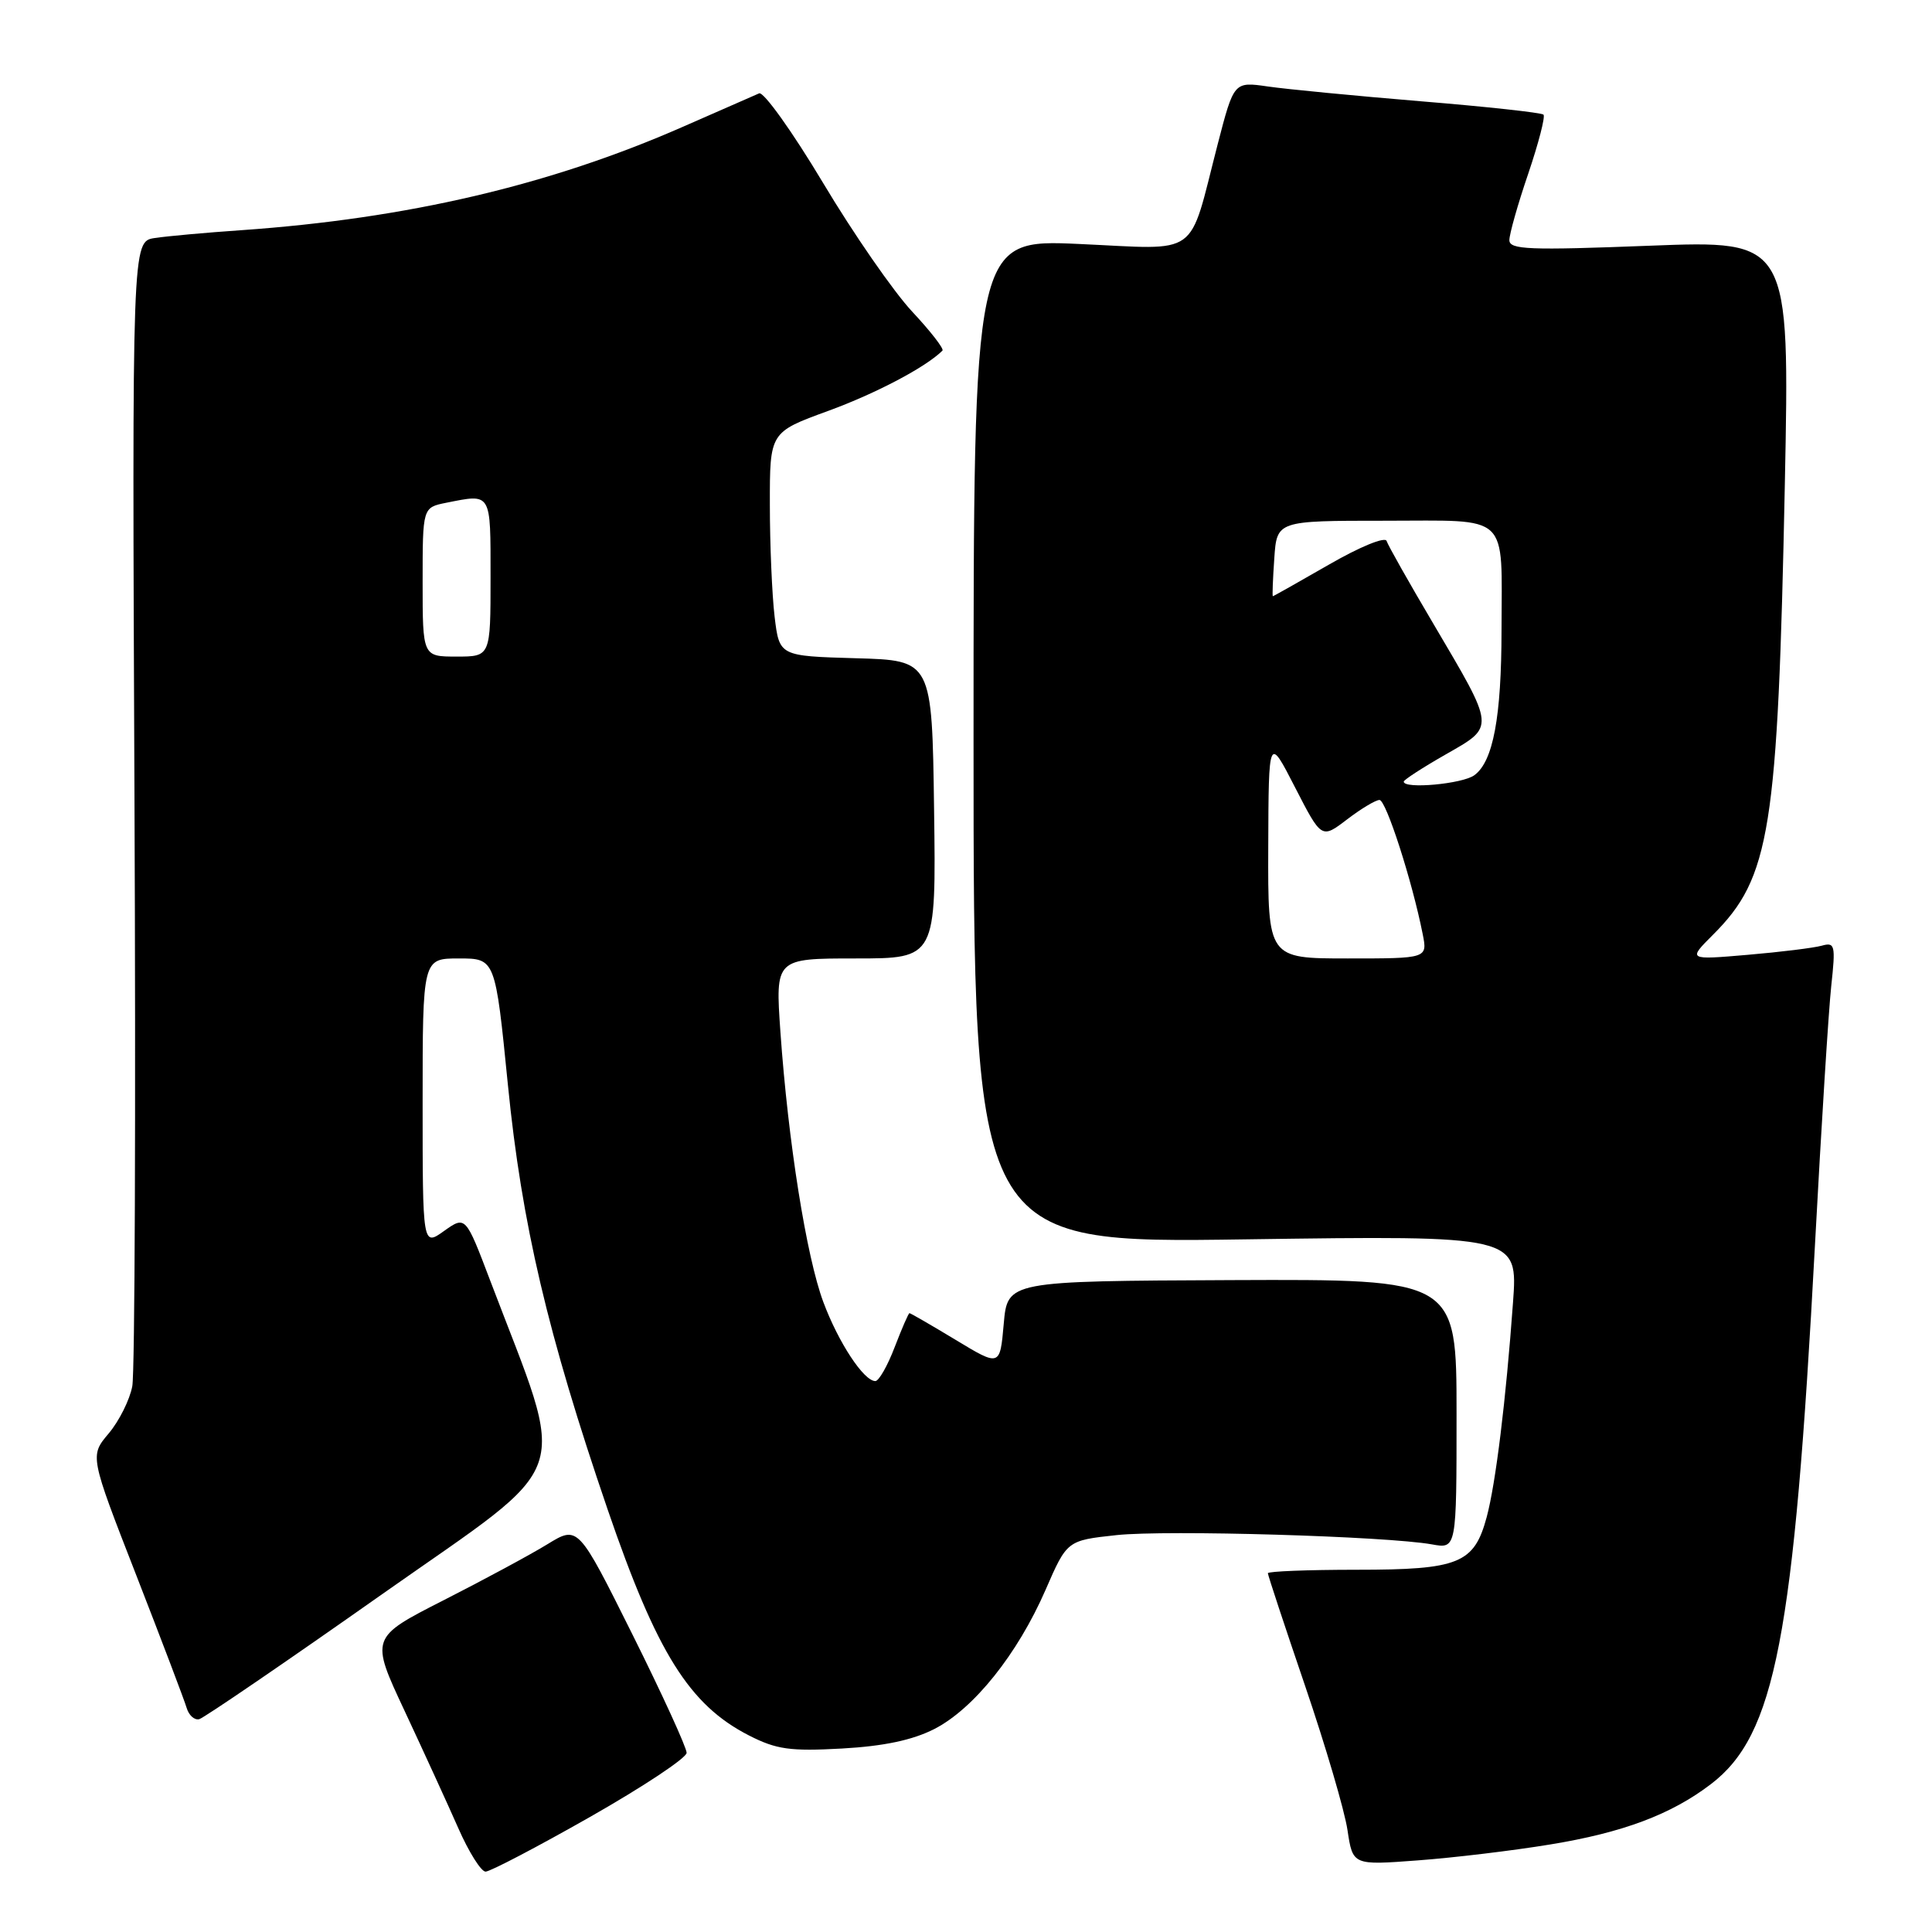 <?xml version="1.0" encoding="UTF-8" standalone="no"?>
<!DOCTYPE svg PUBLIC "-//W3C//DTD SVG 1.1//EN" "http://www.w3.org/Graphics/SVG/1.1/DTD/svg11.dtd" >
<svg xmlns="http://www.w3.org/2000/svg" xmlns:xlink="http://www.w3.org/1999/xlink" version="1.1" viewBox="0 0 256 256">
 <g >
 <path fill="currentColor"
d=" M 78.19 240.75 C 85.21 236.76 90.97 232.94 90.98 232.26 C 90.99 231.58 87.76 224.52 83.80 216.57 C 76.60 202.13 76.60 202.13 72.55 204.61 C 70.32 205.98 64.13 209.32 58.78 212.04 C 49.06 216.99 49.06 216.99 53.63 226.74 C 56.14 232.11 59.34 239.09 60.73 242.25 C 62.12 245.41 63.75 248.00 64.34 248.00 C 64.94 248.00 71.17 244.74 78.19 240.75 Z  M 205.42 244.40 C 215.04 242.83 221.45 240.42 226.70 236.41 C 235.22 229.91 237.70 217.10 240.49 165.00 C 241.33 149.32 242.30 133.86 242.65 130.64 C 243.24 125.22 243.14 124.82 241.39 125.31 C 240.35 125.60 235.93 126.15 231.57 126.52 C 223.64 127.20 223.64 127.20 226.98 123.86 C 234.58 116.27 235.57 110.05 236.50 64.17 C 237.15 31.84 237.15 31.84 218.57 32.56 C 202.59 33.18 200.00 33.08 200.00 31.82 C 200.00 31.01 201.12 27.05 202.50 23.01 C 203.87 18.97 204.78 15.45 204.52 15.19 C 204.26 14.93 196.95 14.13 188.27 13.42 C 179.60 12.70 170.47 11.82 168.00 11.46 C 163.50 10.81 163.50 10.81 161.34 19.15 C 157.41 34.36 159.21 33.06 143.03 32.33 C 129.00 31.69 129.00 31.69 129.00 98.22 C 129.00 164.74 129.00 164.74 165.06 164.22 C 201.13 163.71 201.13 163.71 200.48 172.60 C 199.55 185.50 198.19 196.58 196.99 201.04 C 195.33 207.18 193.32 208.00 179.78 208.00 C 173.30 208.00 168.00 208.21 168.00 208.46 C 168.00 208.72 170.22 215.43 172.93 223.38 C 175.64 231.33 178.17 239.93 178.55 242.50 C 179.25 247.16 179.25 247.16 187.88 246.51 C 192.62 246.16 200.52 245.21 205.42 244.40 Z  M 123.79 229.11 C 129.03 226.43 134.83 219.18 138.54 210.67 C 141.39 204.12 141.39 204.12 147.95 203.41 C 154.57 202.70 183.75 203.56 189.75 204.64 C 193.00 205.23 193.00 205.23 193.00 187.36 C 193.00 169.50 193.00 169.50 163.25 169.62 C 133.50 169.75 133.50 169.75 133.00 175.42 C 132.50 181.09 132.50 181.09 126.63 177.54 C 123.40 175.59 120.65 174.00 120.51 174.00 C 120.38 174.00 119.50 176.03 118.55 178.50 C 117.61 180.97 116.45 183.00 115.99 183.00 C 114.46 183.00 111.11 177.92 109.10 172.54 C 106.86 166.56 104.43 151.27 103.41 136.75 C 102.73 127.00 102.73 127.00 113.38 127.00 C 124.04 127.00 124.04 127.00 123.77 107.25 C 123.50 87.50 123.50 87.50 113.39 87.22 C 103.27 86.93 103.27 86.93 102.64 81.72 C 102.30 78.85 102.01 72.17 102.01 66.88 C 102.00 57.27 102.00 57.27 109.73 54.45 C 116.08 52.13 122.68 48.65 124.88 46.46 C 125.11 46.22 123.30 43.89 120.85 41.27 C 118.40 38.64 113.08 30.97 109.04 24.20 C 104.99 17.44 101.19 12.12 100.59 12.37 C 99.99 12.63 95.42 14.63 90.44 16.82 C 72.82 24.55 53.96 28.96 32.00 30.50 C 27.32 30.82 22.15 31.29 20.50 31.54 C 17.50 32.00 17.50 32.00 17.82 106.20 C 18.00 147.01 17.87 181.87 17.53 183.67 C 17.20 185.47 15.79 188.29 14.41 189.93 C 11.89 192.91 11.89 192.91 18.05 208.71 C 21.43 217.39 24.44 225.31 24.73 226.30 C 25.02 227.29 25.77 227.96 26.40 227.80 C 27.03 227.63 37.96 220.17 50.69 211.20 C 76.51 193.03 75.23 196.74 64.96 169.70 C 61.69 161.09 61.69 161.09 58.84 163.11 C 56.00 165.14 56.00 165.14 56.00 146.07 C 56.00 127.00 56.00 127.00 60.81 127.00 C 65.63 127.00 65.63 127.00 67.30 143.75 C 69.13 162.16 72.57 176.79 80.51 200.00 C 87.03 219.03 91.34 225.92 99.25 229.96 C 102.87 231.81 104.70 232.07 111.55 231.69 C 117.09 231.38 120.90 230.58 123.79 229.11 Z  M 168.05 112.25 C 168.10 97.50 168.10 97.50 171.60 104.33 C 175.11 111.16 175.11 111.16 178.49 108.58 C 180.35 107.16 182.28 106.00 182.79 106.00 C 183.66 106.00 187.12 116.73 188.51 123.75 C 189.16 127.00 189.16 127.00 178.58 127.00 C 168.00 127.00 168.00 127.00 168.05 112.25 Z  M 186.00 103.57 C 186.00 103.34 188.49 101.72 191.54 99.98 C 198.15 96.20 198.19 96.67 189.91 82.62 C 186.70 77.19 183.92 72.27 183.73 71.68 C 183.53 71.08 180.15 72.47 176.10 74.81 C 172.10 77.11 168.75 79.00 168.66 79.00 C 168.57 79.00 168.66 76.75 168.85 74.00 C 169.19 69.00 169.19 69.00 183.48 69.00 C 200.27 69.00 198.98 67.79 198.96 83.50 C 198.95 95.02 197.85 100.91 195.36 102.72 C 193.78 103.88 186.00 104.59 186.00 103.57 Z  M 56.00 77.12 C 56.00 67.25 56.00 67.25 59.12 66.62 C 65.17 65.42 65.00 65.13 65.00 76.50 C 65.00 87.00 65.00 87.00 60.50 87.00 C 56.00 87.00 56.00 87.00 56.00 77.12 Z "/>
</g>
</svg>
